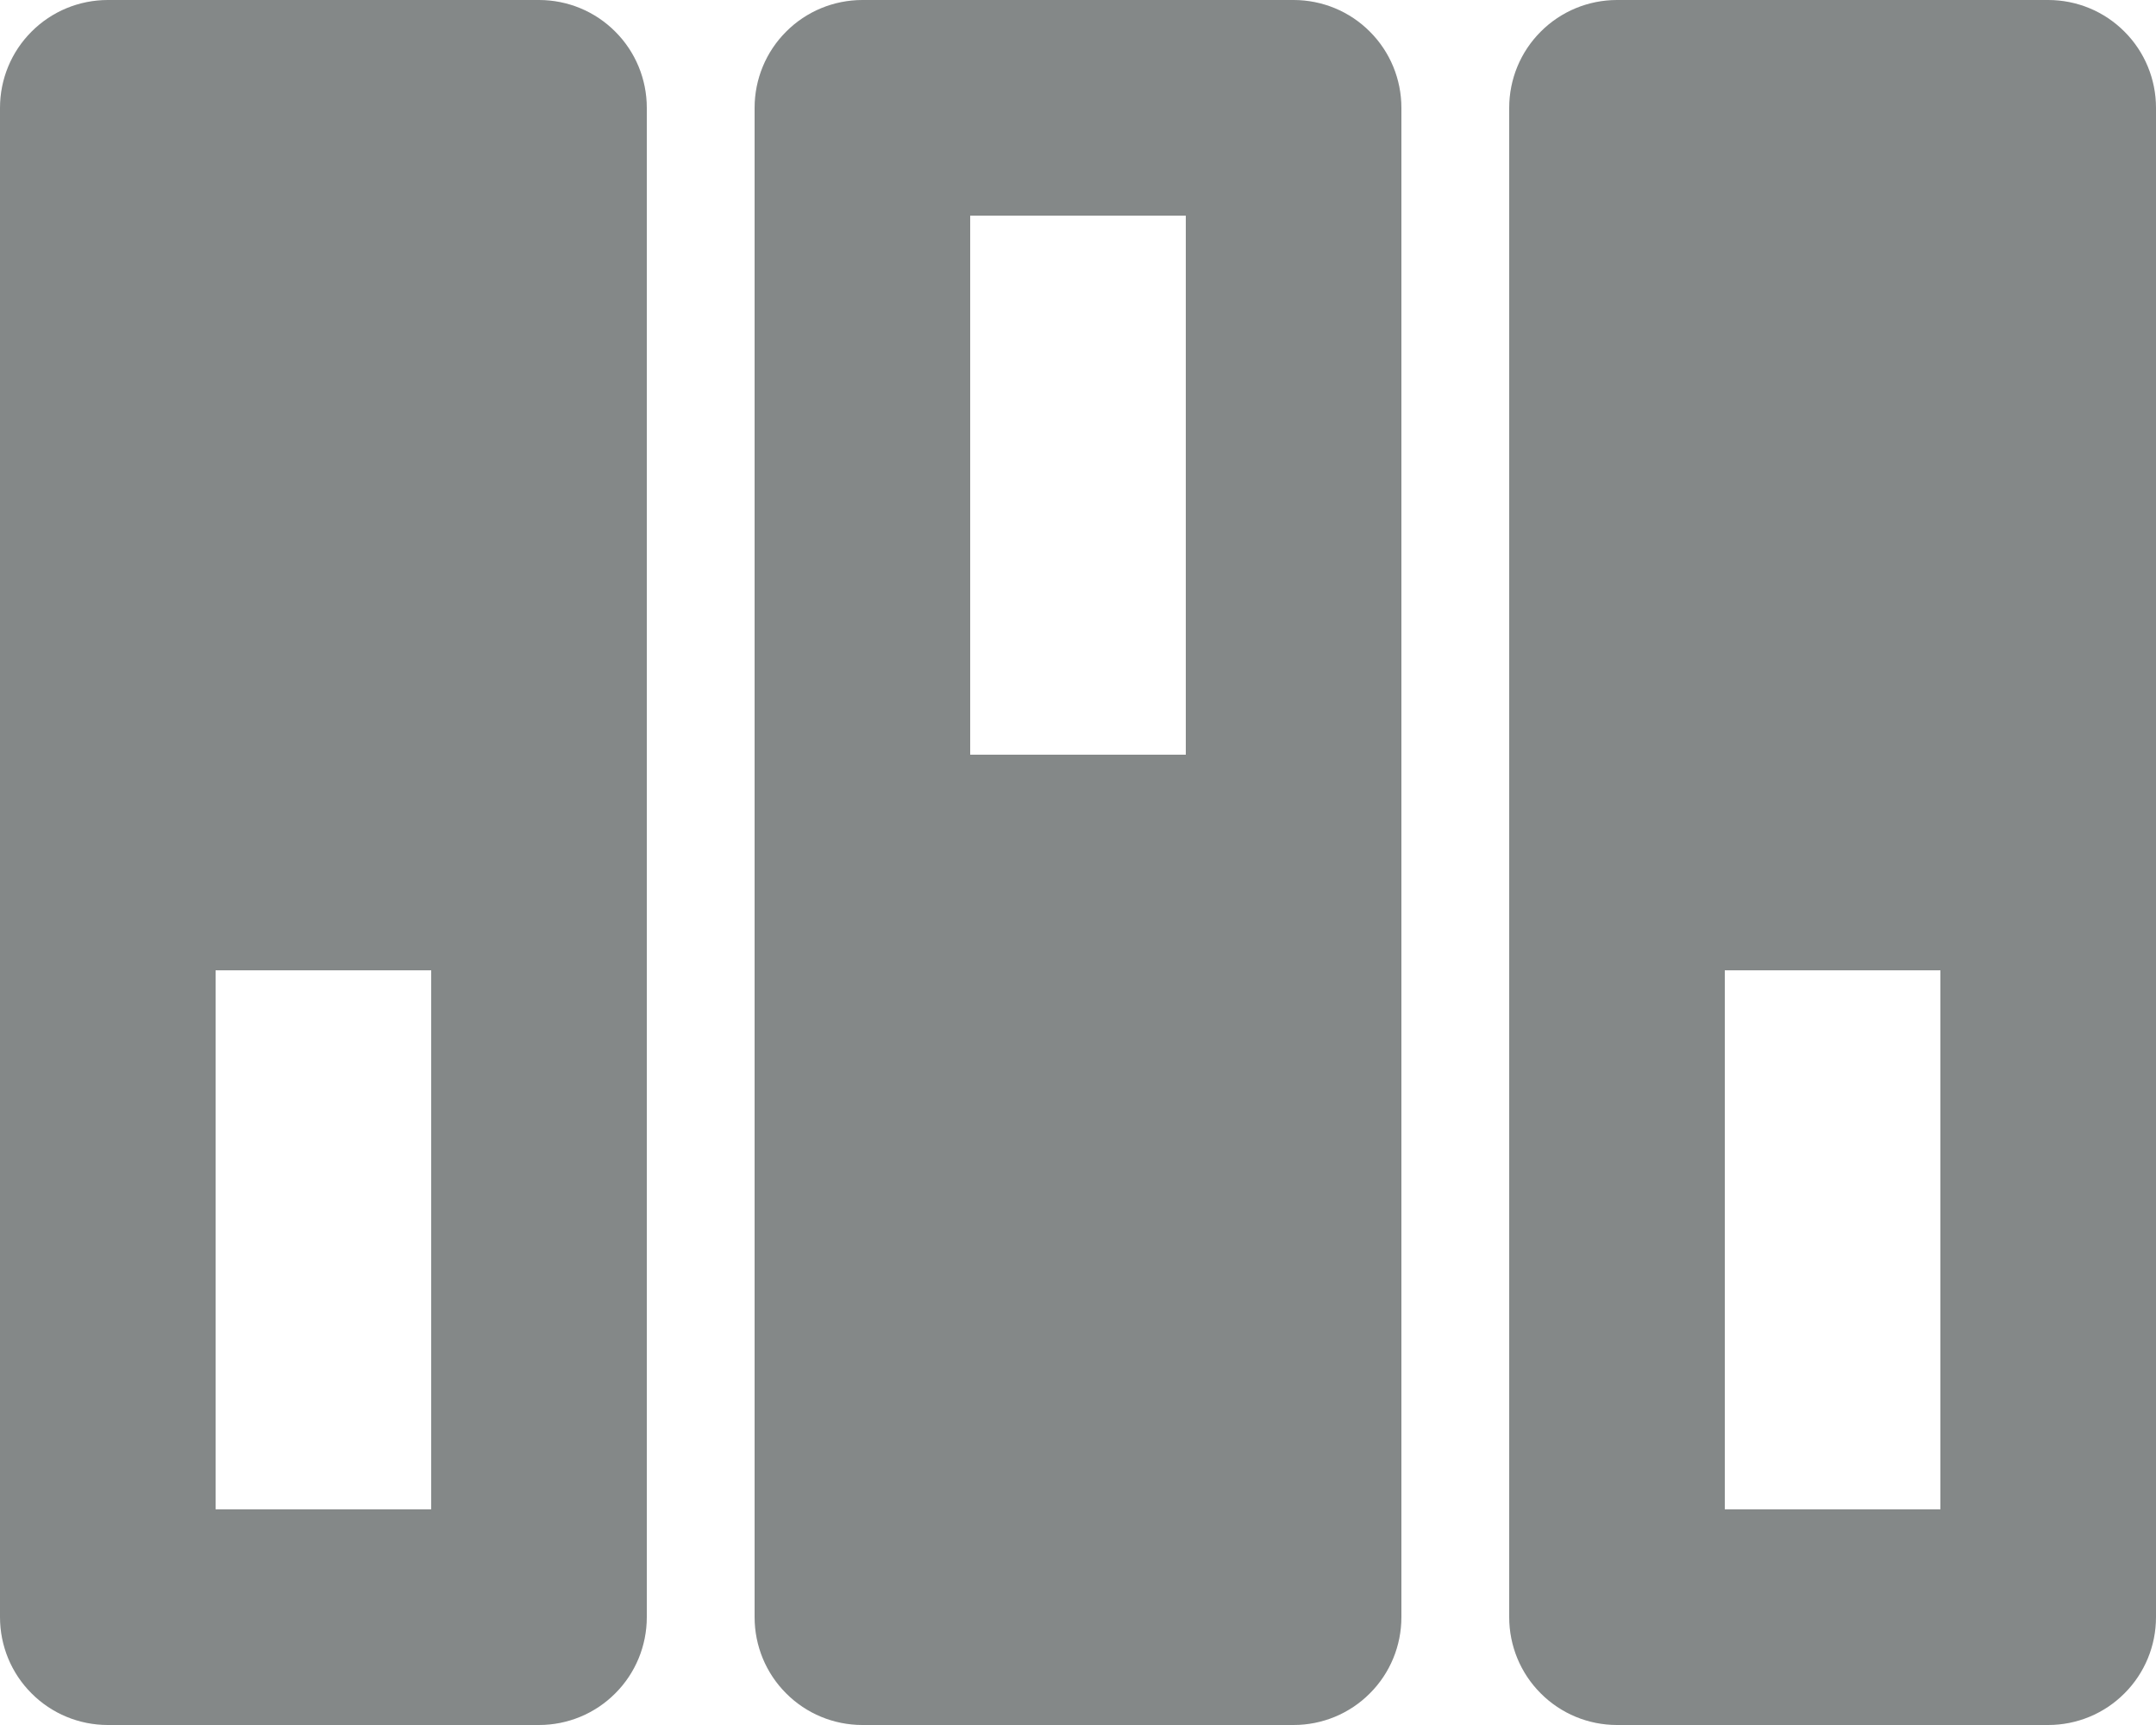 <svg width="20" height="16" viewBox="0 0 20 16" fill="none" xmlns="http://www.w3.org/2000/svg">
<path d="M1 0H5C5.265 0 5.52 0.105 5.707 0.293C5.895 0.48 6 0.735 6 1V15C6 15.265 5.895 15.52 5.707 15.707C5.52 15.895 5.265 16 5 16H1C0.735 16 0.48 15.895 0.293 15.707C0.105 15.52 0 15.265 0 15V1C0 0.735 0.105 0.48 0.293 0.293C0.48 0.105 0.735 0 1 0ZM8 0H12C12.265 0 12.52 0.105 12.707 0.293C12.895 0.48 13 0.735 13 1V15C13 15.265 12.895 15.52 12.707 15.707C12.52 15.895 12.265 16 12 16H8C7.735 16 7.48 15.895 7.293 15.707C7.105 15.52 7 15.265 7 15V1C7 0.735 7.105 0.48 7.293 0.293C7.48 0.105 7.735 0 8 0ZM15 0H19C19.265 0 19.52 0.105 19.707 0.293C19.895 0.48 20 0.735 20 1V15C20 15.265 19.895 15.52 19.707 15.707C19.52 15.895 19.265 16 19 16H15C14.735 16 14.48 15.895 14.293 15.707C14.105 15.52 14 15.265 14 15V1C14 0.735 14.105 0.48 14.293 0.293C14.48 0.105 14.735 0 15 0ZM2 14H4V9H2V14ZM9 7H11V2H9V7ZM16 14H18V9H16V14Z" fill="#848888"/>
</svg>
